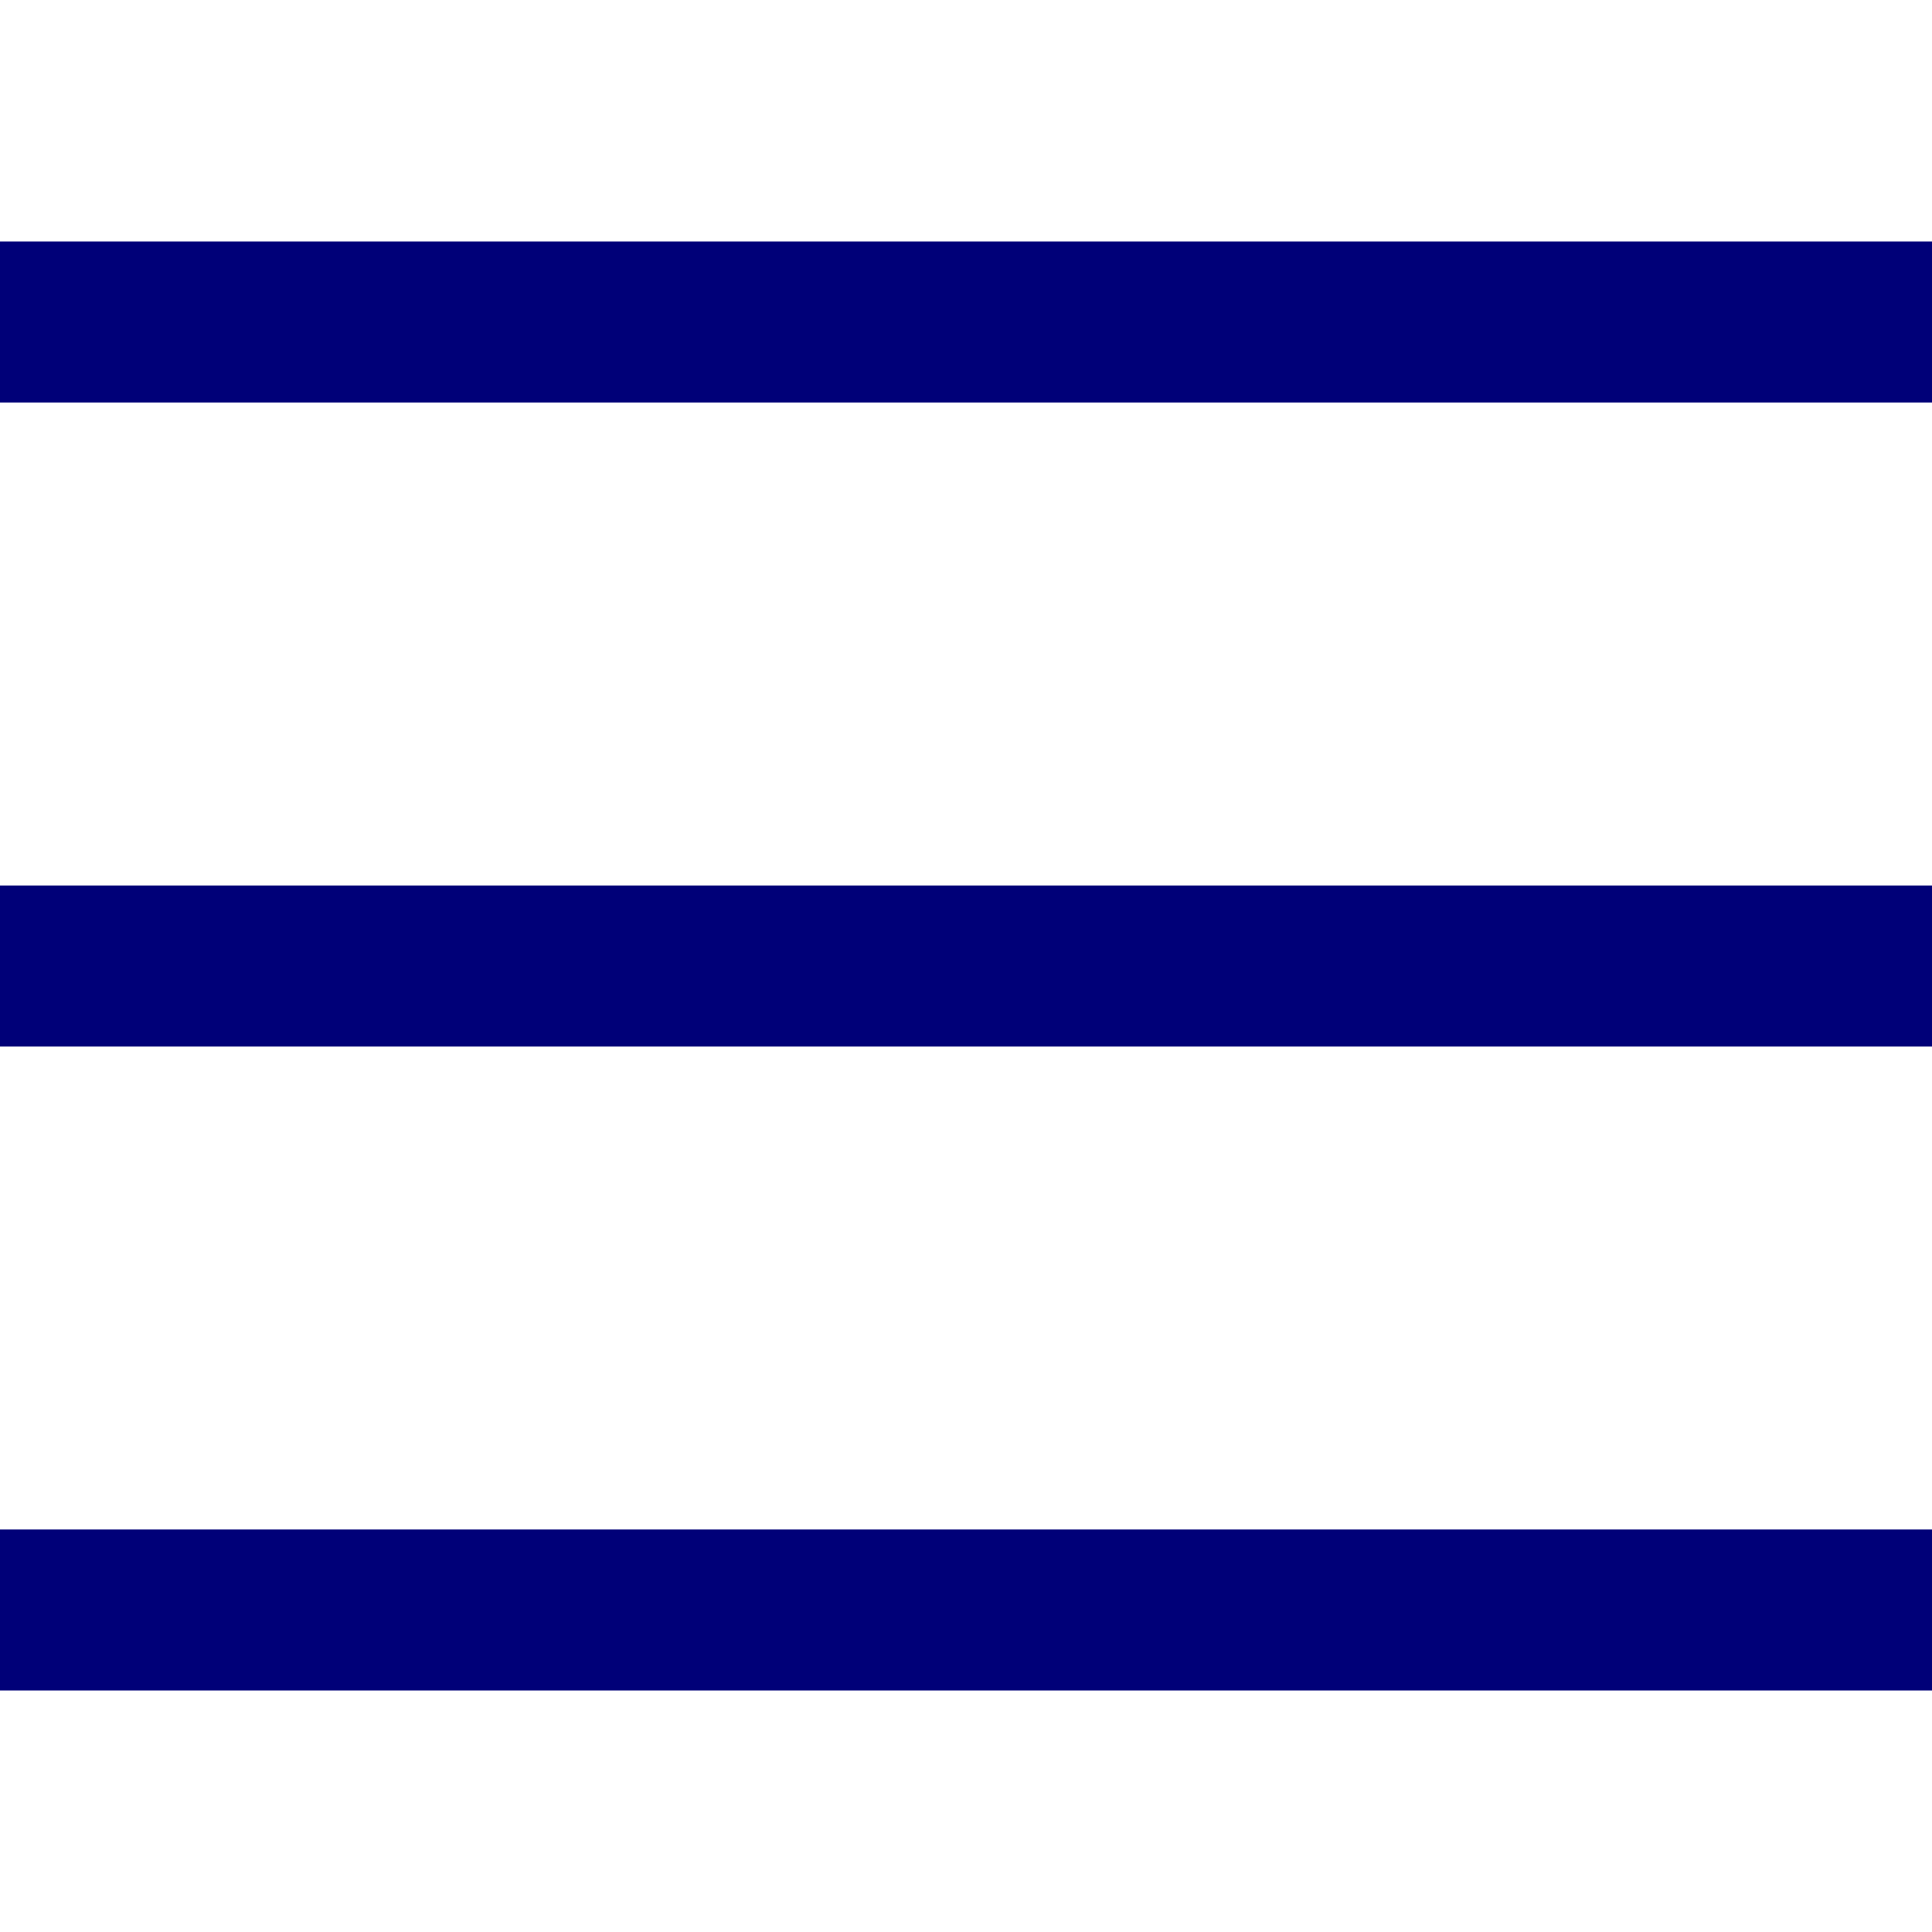 <svg viewBox="0 0 32 32" fill="none" xmlns="http://www.w3.org/2000/svg">
<g clip-path="url(#clip0)">
<rect x="-5.333" y="4" width="42.667" height="2.667" fill="#000078"/>
<rect x="-5.333" y="14.667" width="42.667" height="2.667" fill="#000078"/>
<rect x="-5.333" y="25.333" width="42.667" height="2.667" fill="#000078"/>
</g>
<defs>
<clipPath id="clip0">
<rect width="32" height="32" fill="white"/>
</clipPath>
</defs>
</svg>
